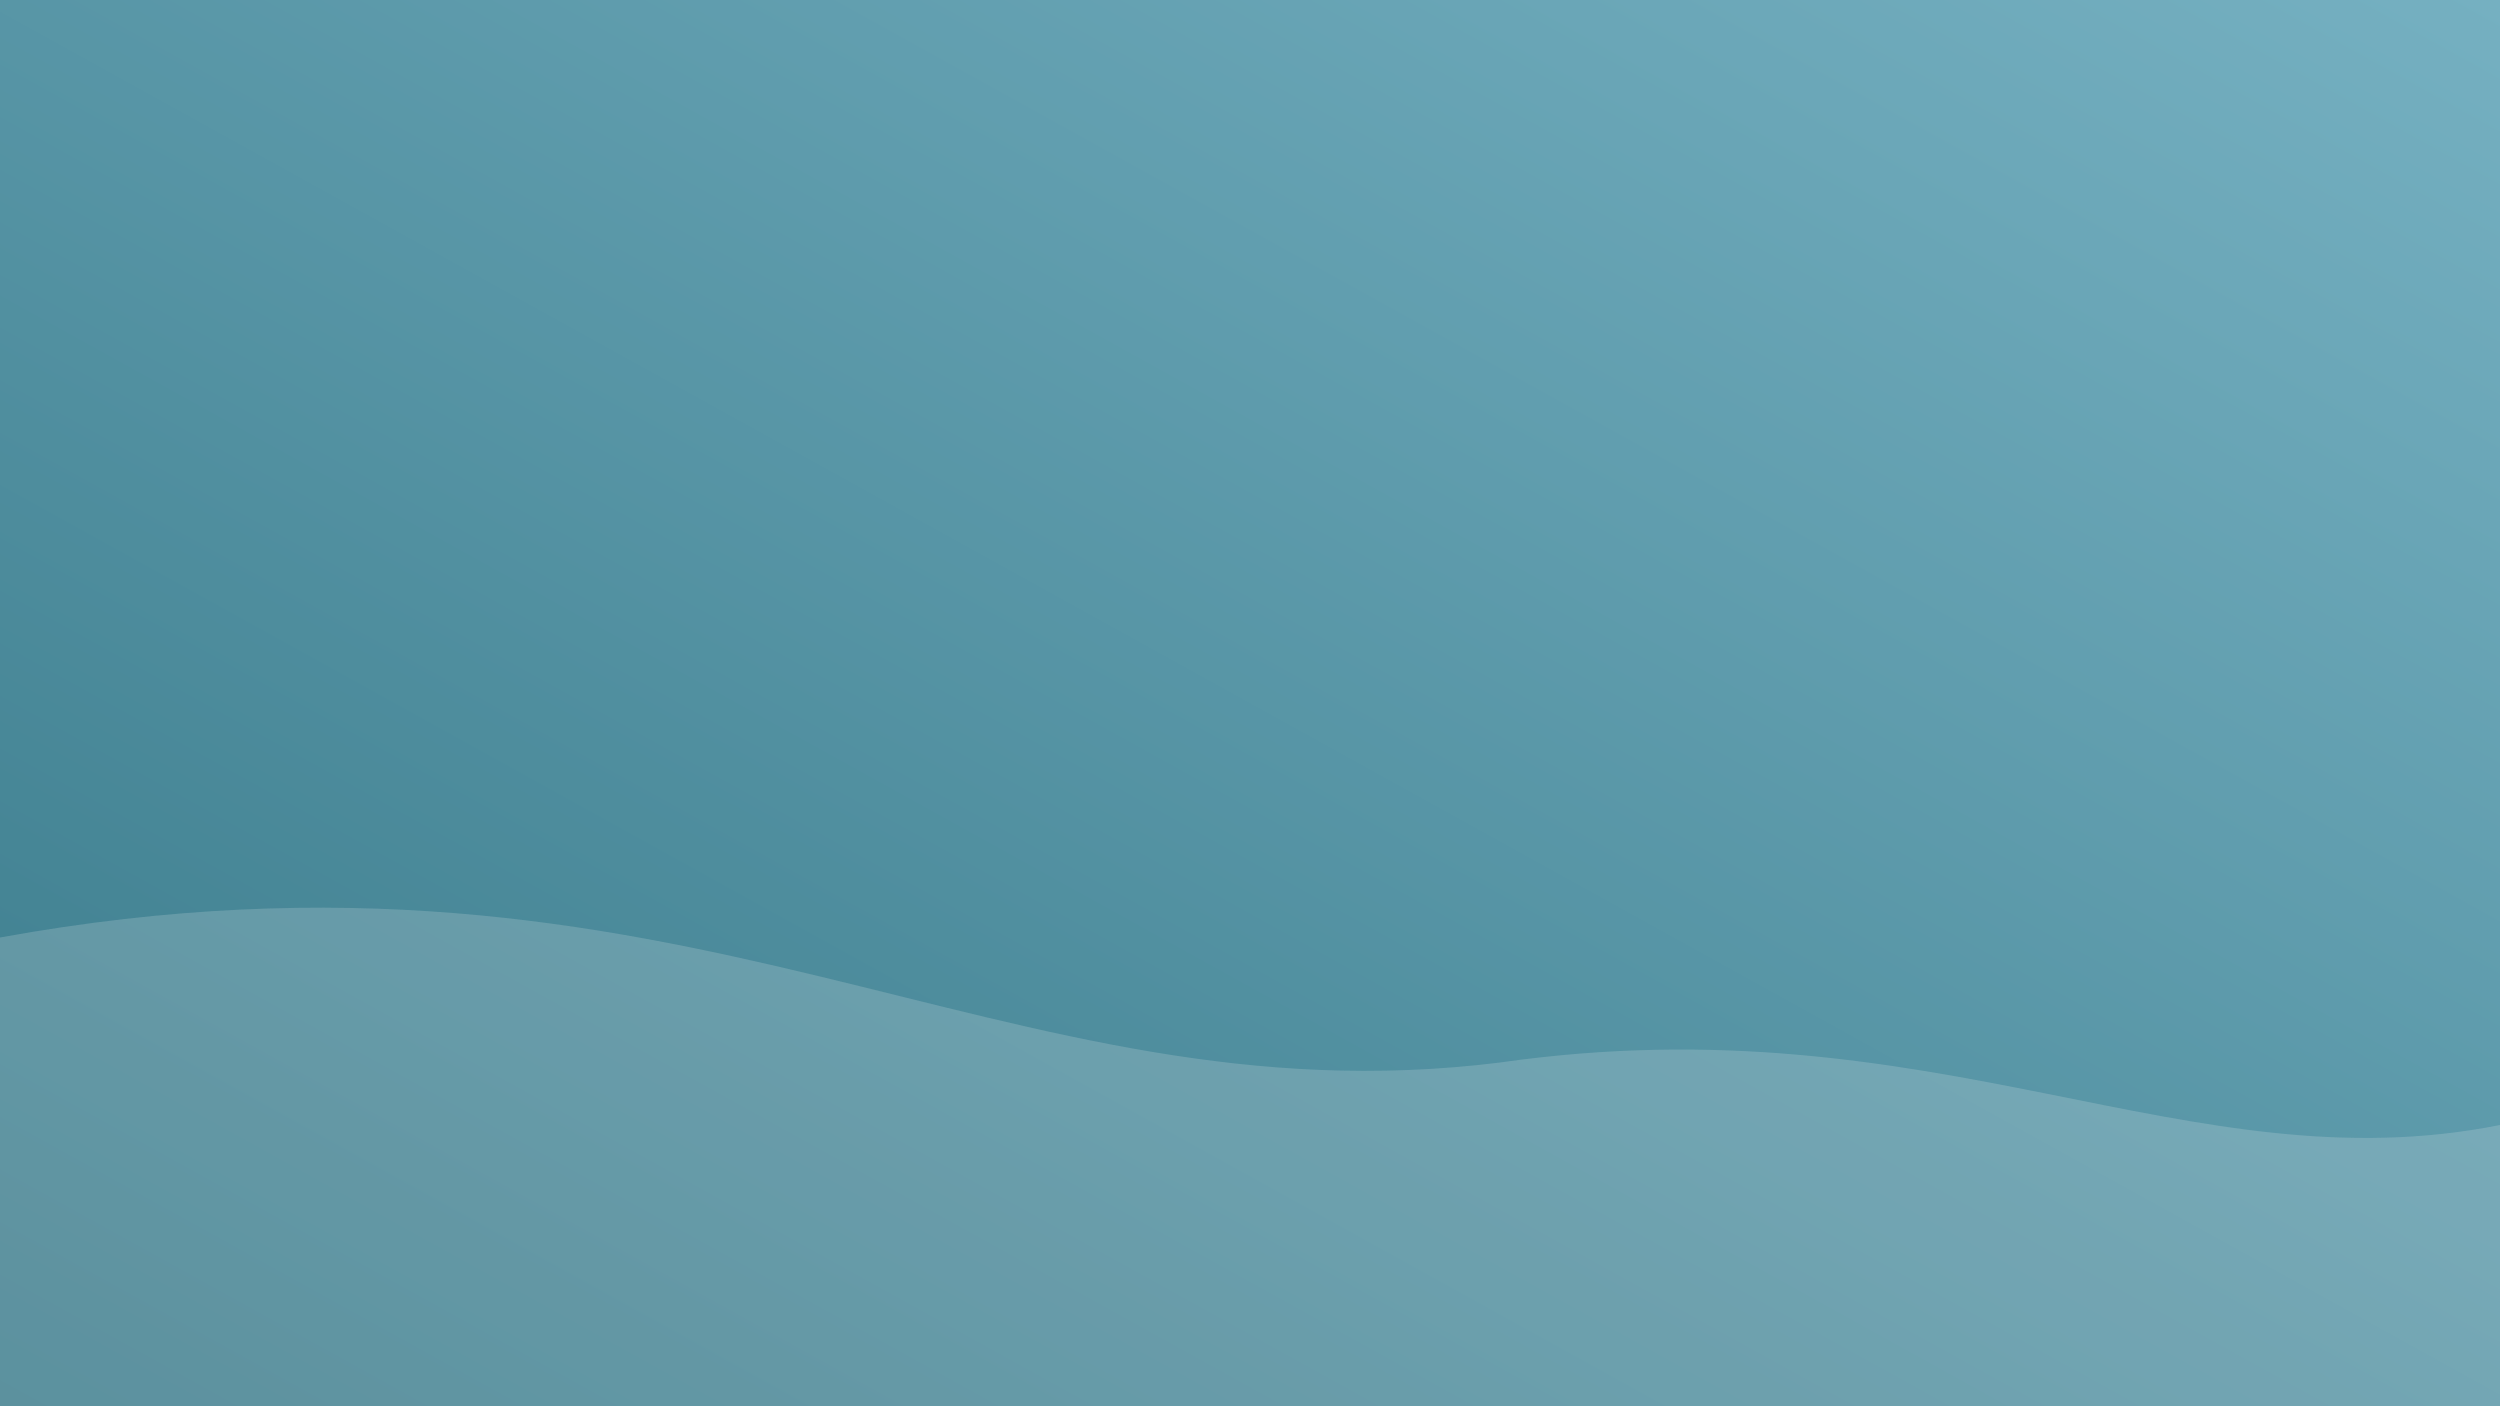 <svg xmlns="http://www.w3.org/2000/svg" viewBox="0 0 800 450">
  <rect x="0" y="0" width="800" height="450" fill="#333333" stroke="none"/>
  <defs>
    <linearGradient id="gradient3" x1="0%" y1="100%" x2="100%" y2="0%">
      <stop offset="0%" stop-color="#3a7b8b"/>
      <stop offset="100%" stop-color="#75b0c1"/>
    </linearGradient>
  </defs>
  <rect width="800" height="450" fill="url(#gradient3)"/>
  <path d="M0,300 C220,260 320,360 480,340 C620,320 700,380 800,360 L800,450 L0,450 Z" fill="rgba(244,244,244,0.18)"/>
</svg>
